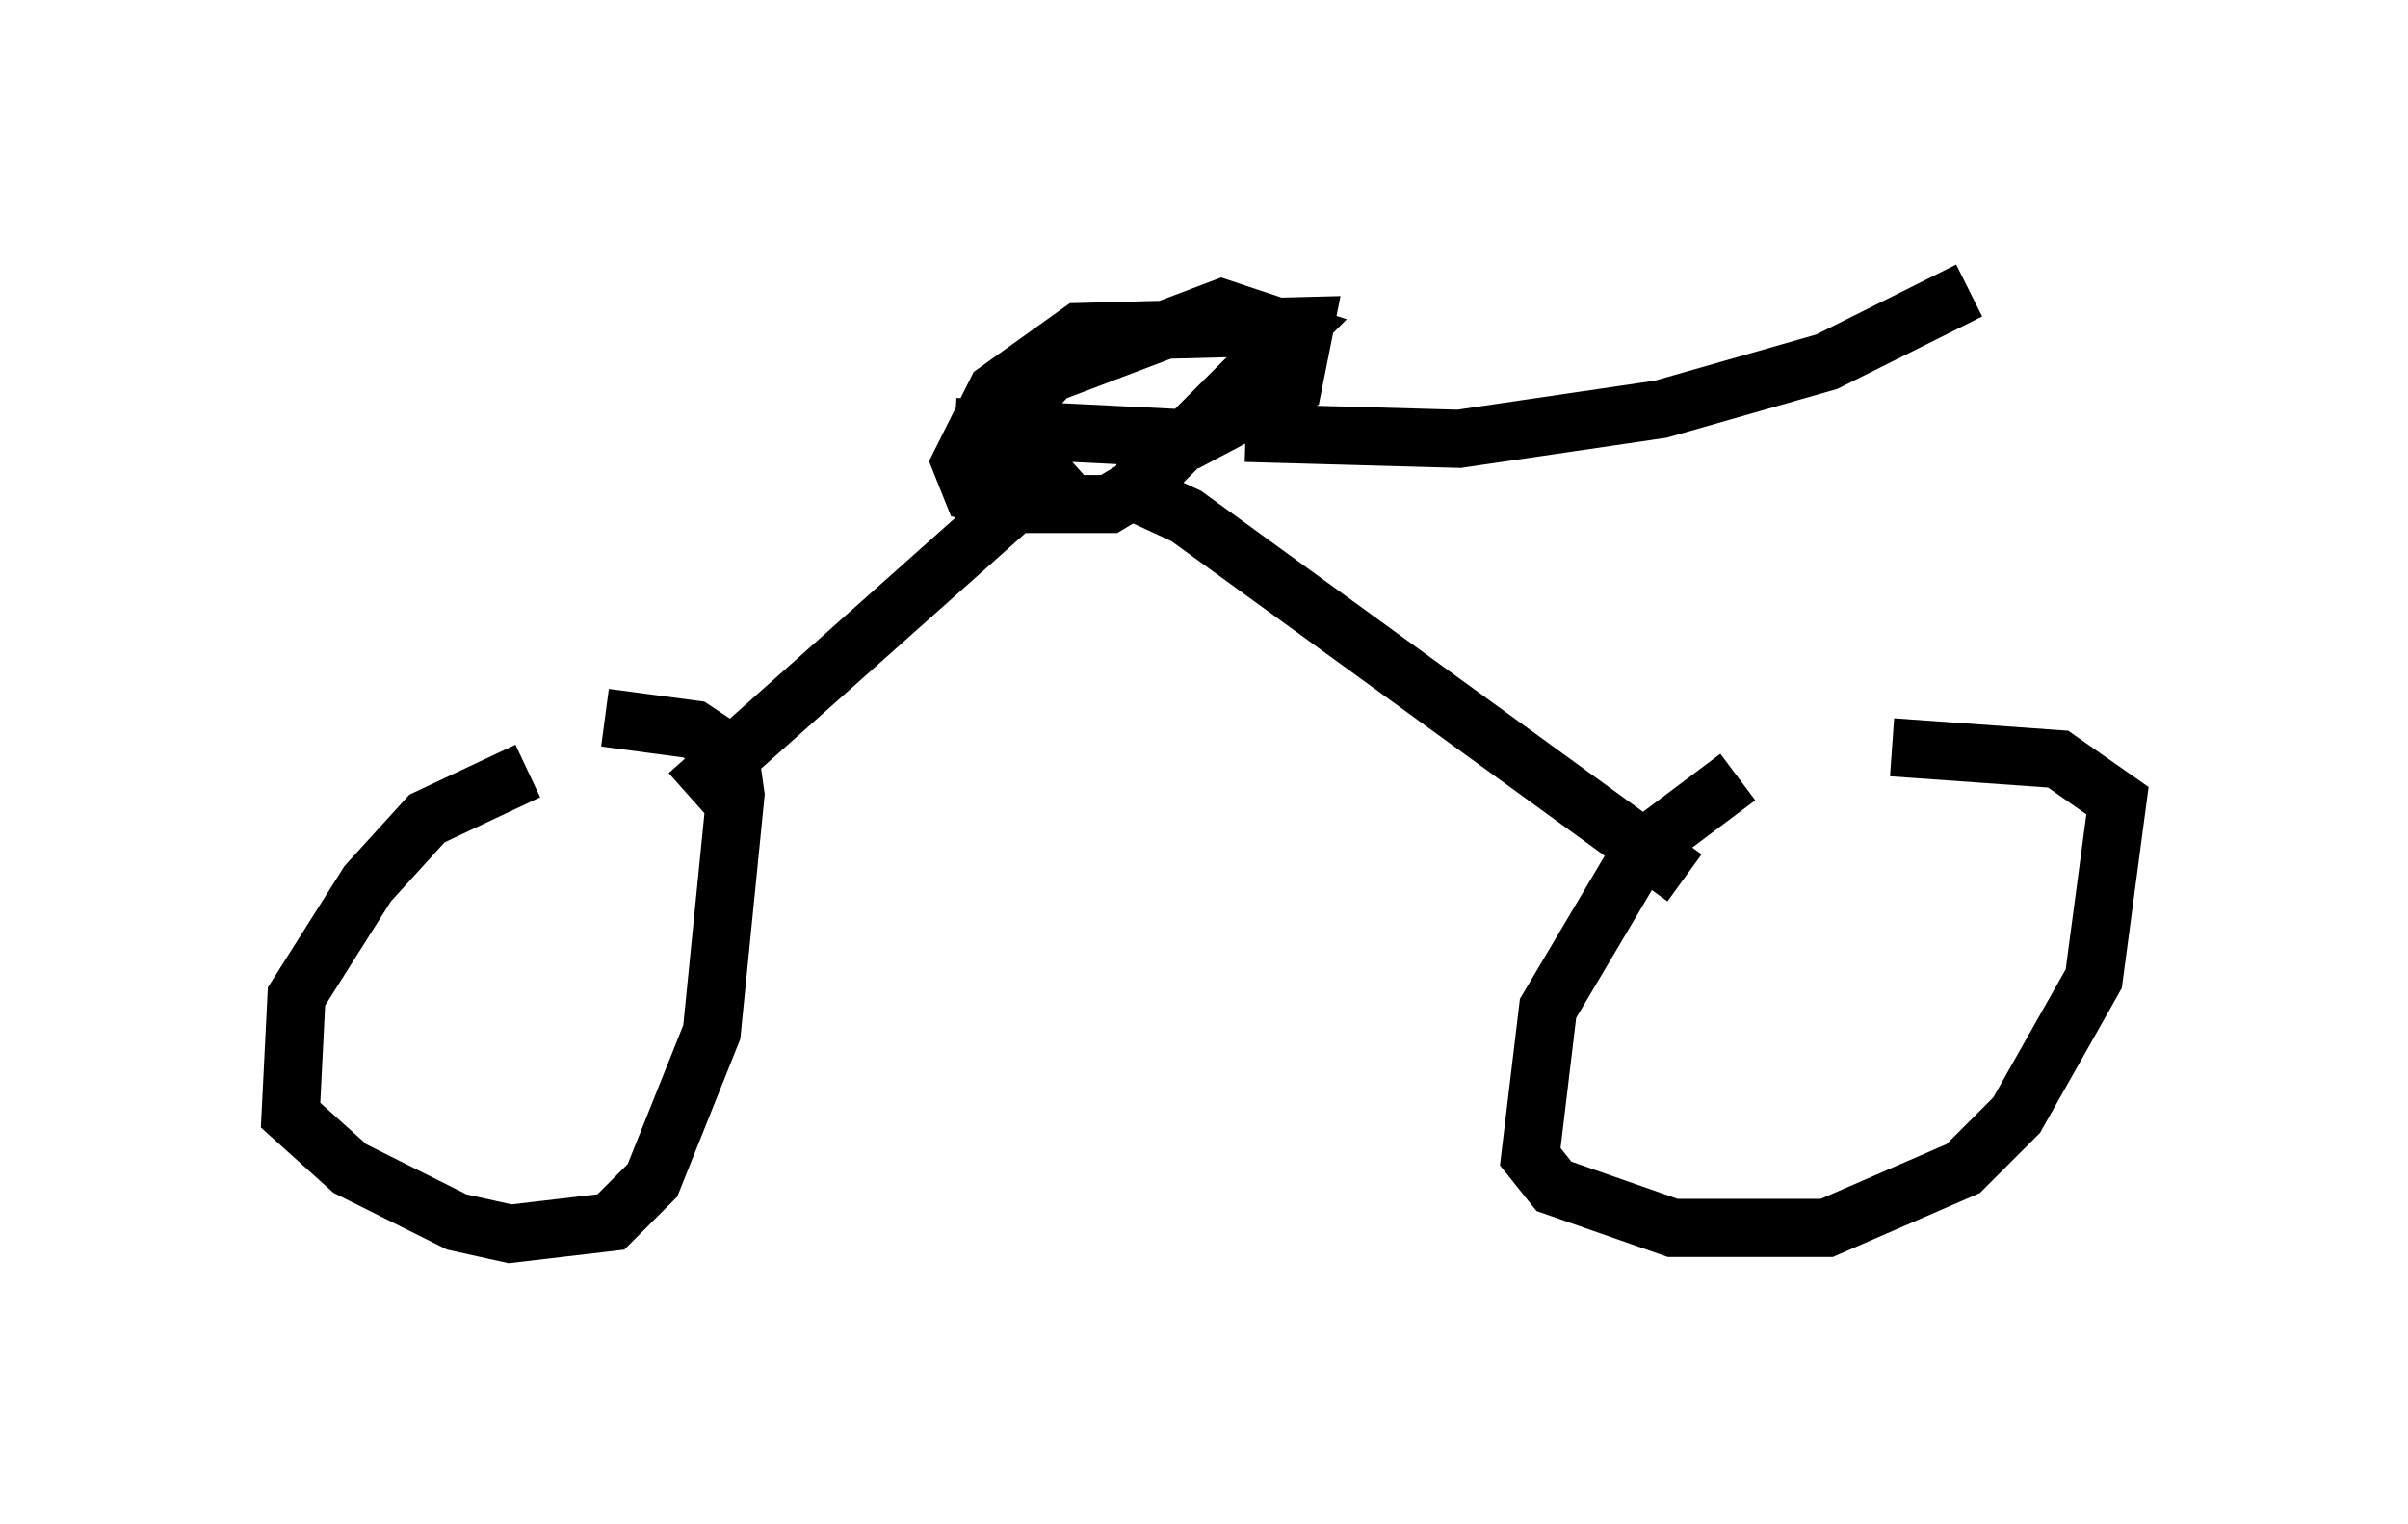 <?xml version="1.0" encoding="utf-8" ?>
<svg baseProfile="full" height="26.231" version="1.1" width="41.442" xmlns="http://www.w3.org/2000/svg" xmlns:ev="http://www.w3.org/2001/xml-events" xmlns:xlink="http://www.w3.org/1999/xlink"><defs /><rect fill="white" height="26.231" width="41.442" x="0" y="0" /><path d="M31.95, 13.269 m-2.042, 0.102 l-1.633, 1.225 -1.633, 2.756 l-0.306, 2.552 0.408, 0.51 l2.042, 0.715 2.654, 0.0 l2.348, -1.021 0.919, -0.919 l1.327, -2.348 0.408, -3.063 l-1.021, -0.715 -2.858, -0.204 m-23.479, 0.408 l-1.735, 0.817 -1.021, 1.123 l-1.225, 1.94 -0.102, 2.042 l1.021, 0.919 1.838, 0.919 l0.919, 0.204 1.735, -0.204 l0.715, -0.715 1.021, -2.552 l0.408, -4.083 -0.102, -0.715 l-0.613, -0.408 -1.531, -0.204 m1.429, 1.327 l6.533, -5.819 m10.617, 7.248 l-8.575, -6.227 -1.327, -0.613 m-2.654, -0.919 l4.083, 0.204 1.735, -0.919 l0.204, -1.021 -3.879, 0.102 l-1.429, 1.021 -0.613, 1.225 l0.204, 0.51 0.715, 0.204 l1.633, 0.0 0.51, -0.306 l2.654, -2.654 -1.225, -0.408 l-2.96, 1.123 -0.919, 1.021 l-0.102, 0.715 m4.39, -0.715 l3.675, 0.102 3.471, -0.51 l2.858, -0.817 2.45, -1.225 " fill="none" stroke="black" stroke-width="1" /></svg>